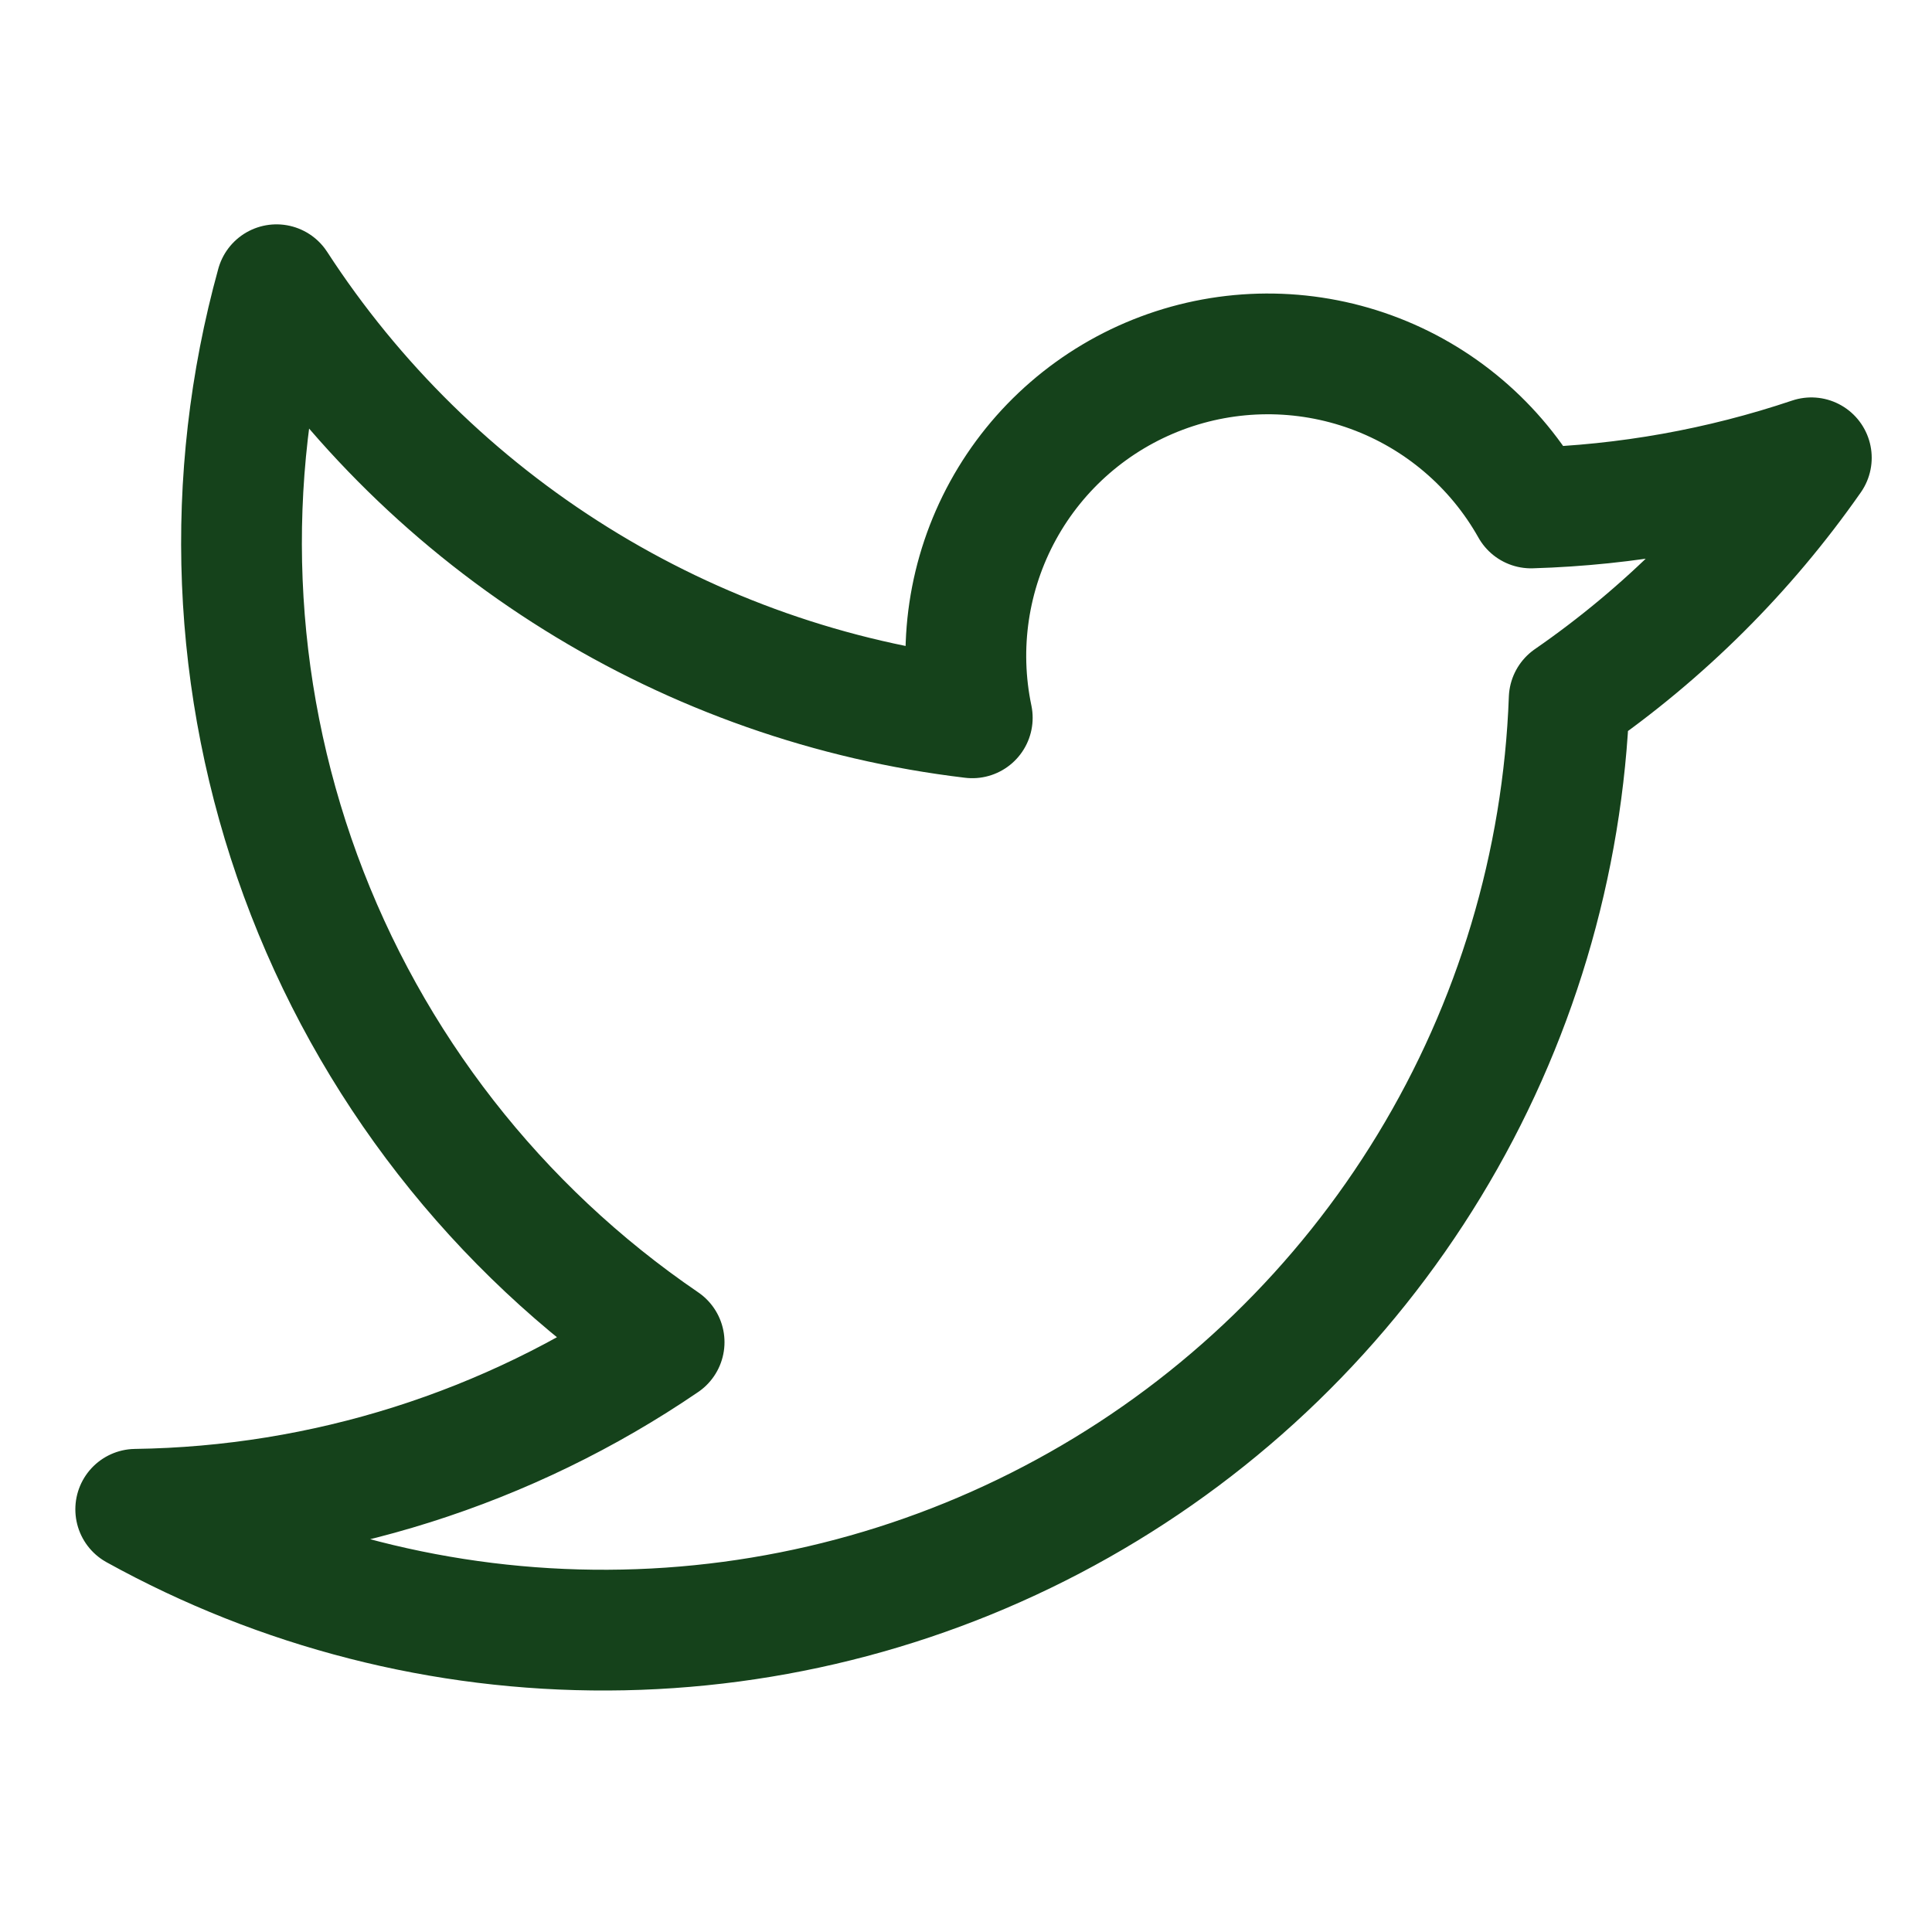 <svg width="24" height="24" viewBox="0 0 24 24" fill="none" xmlns="http://www.w3.org/2000/svg">
<path d="M22.501 5.687C21.684 6.856 20.666 7.87 19.493 8.681L19.493 8.681C19.418 10.731 18.82 12.728 17.754 14.481C16.688 16.235 15.191 17.686 13.405 18.695C11.619 19.705 9.604 20.241 7.552 20.25C5.501 20.26 3.481 19.743 1.686 18.75L1.686 18.749C4.031 18.716 6.313 17.994 8.25 16.673L8.25 16.673C6.177 15.26 4.598 13.234 3.734 10.878C2.871 8.522 2.766 5.955 3.435 3.537L3.435 3.537C4.393 5.013 5.664 6.259 7.158 7.189C8.651 8.119 10.331 8.709 12.078 8.917L12.078 8.917C11.894 8.04 12.03 7.126 12.461 6.341C12.892 5.556 13.591 4.951 14.43 4.636C15.268 4.321 16.192 4.316 17.034 4.623C17.876 4.93 18.58 5.529 19.019 6.31L19.019 6.31C20.204 6.275 21.377 6.065 22.501 5.687" stroke="#15421B" stroke-width="1.5" stroke-linecap="round" stroke-linejoin="round"/>
</svg>
